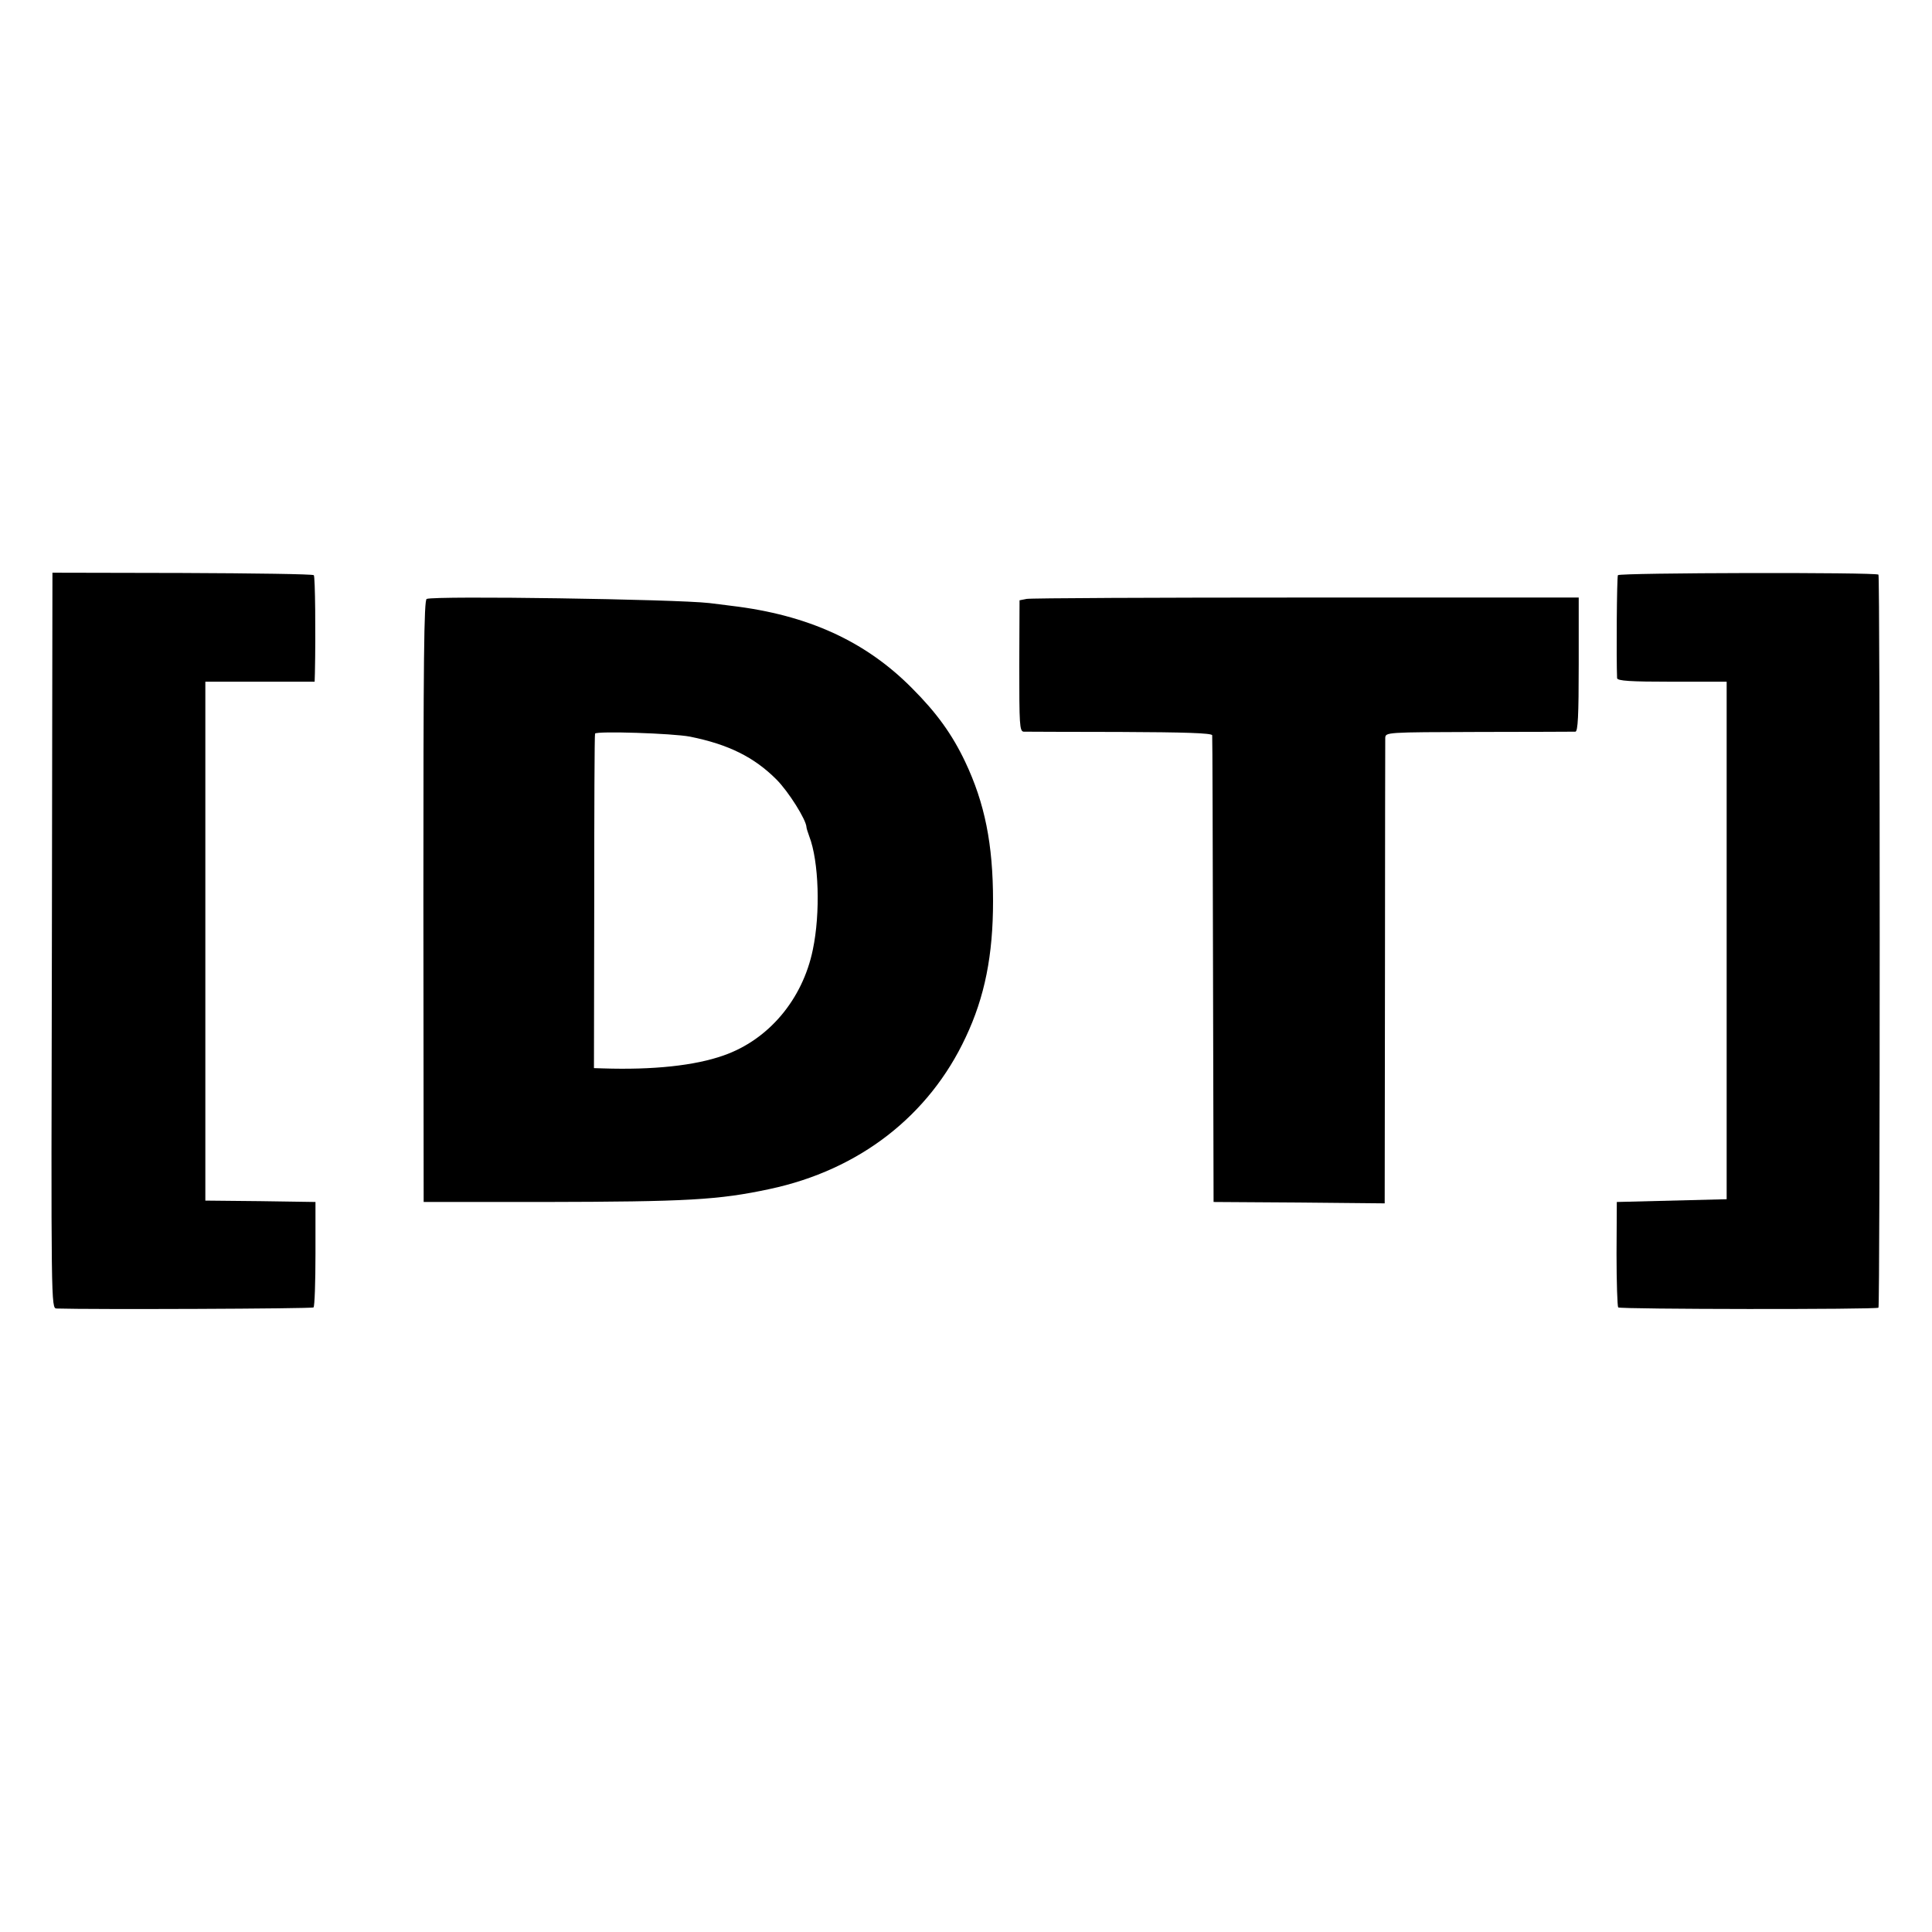 <?xml version="1.0" standalone="no"?>
<!DOCTYPE svg PUBLIC "-//W3C//DTD SVG 20010904//EN"
 "http://www.w3.org/TR/2001/REC-SVG-20010904/DTD/svg10.dtd">
<svg version="1.0" xmlns="http://www.w3.org/2000/svg"
 width="700pt" height="700pt" viewBox="0 0 700 700"
 preserveAspectRatio="xMidYMid meet">
<g transform="translate(0,700) scale(0.1,-0.1)"
fill="#000000" stroke="none">
<path d="M188 3592 c-3 -1326 -3 -1332 17 -1333 120 -4 927 -1 931 4 4 4 7 91
7 194 l0 188 -199 3 -200 2 0 940 0 940 198 0 198 0 1 33 c3 141 1 348 -4 353
-4 4 -218 7 -477 8 l-470 1 -2 -1333z"/>
<path d="M5862 4916 c-4 -7 -6 -301 -3 -373 1 -10 48 -13 199 -13 l198 0 0
-937 0 -938 -199 -5 -199 -5 -1 -188 c0 -103 3 -190 6 -194 8 -7 935 -8 943
-1 6 7 6 2649 0 2656 -10 9 -938 7 -944 -2z"/>
<path d="M1546 4830 c-10 -4 -12 -215 -12 -1095 l1 -1090 435 0 c518 1 633 7
819 47 324 69 577 265 710 550 69 146 99 297 99 493 0 207 -30 355 -101 505
-47 99 -103 177 -192 266 -168 170 -377 266 -655 299 -25 3 -61 8 -80 10 -120
14 -992 27 -1024 15z m954 -499 c139 -28 232 -74 313 -155 44 -44 108 -146
109 -173 0 -4 5 -19 10 -33 35 -90 41 -278 13 -411 -37 -180 -160 -326 -323
-383 -104 -37 -256 -53 -438 -47 l-32 1 1 603 c0 331 1 605 3 609 6 10 282 1
344 -11z"/>
<path d="M3719 4830 l-25 -5 -1 -237 c0 -212 1 -238 16 -239 9 0 166 -1 349
-1 234 -1 332 -4 334 -12 1 -6 2 -389 3 -851 l2 -840 310 -2 310 -3 1 833 c0
457 1 841 1 853 1 21 2 21 339 22 185 0 343 1 350 1 9 1 12 57 12 244 l0 242
-988 0 c-543 0 -999 -2 -1013 -5z"/>
</g>
</svg>
